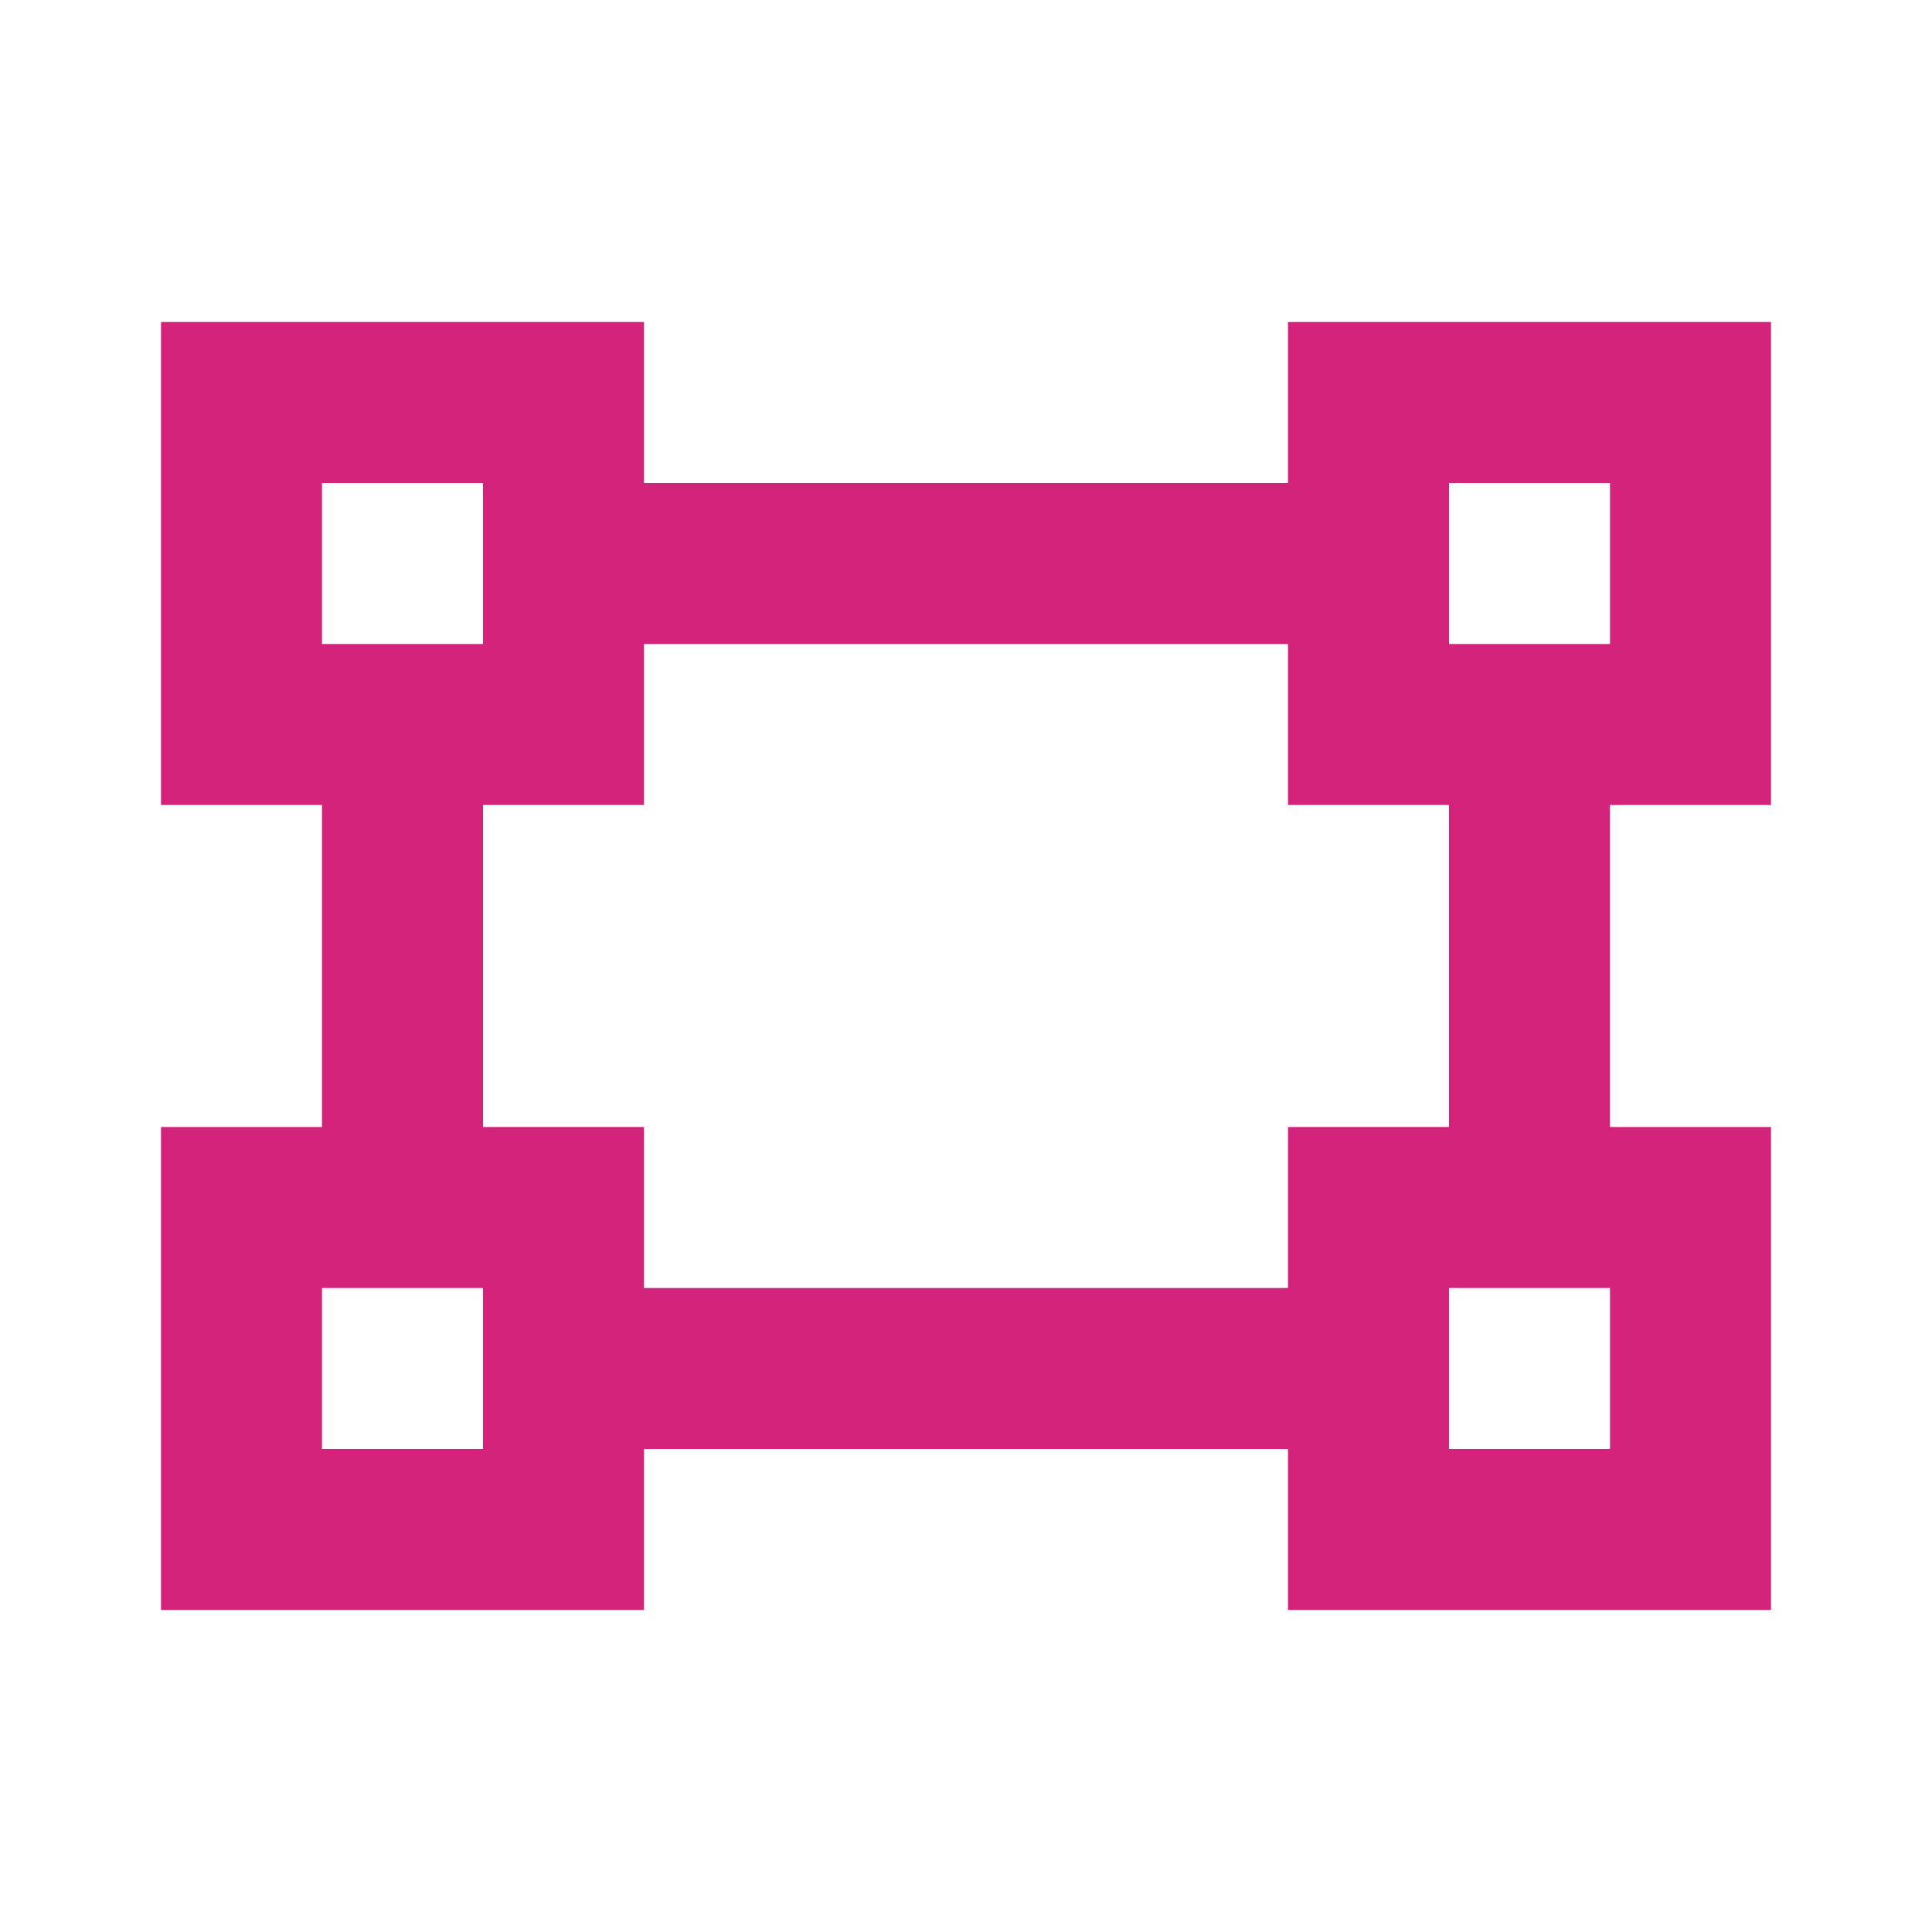 <?xml version="1.0" standalone="no"?><!DOCTYPE svg PUBLIC "-//W3C//DTD SVG 1.1//EN" "http://www.w3.org/Graphics/SVG/1.1/DTD/svg11.dtd">
<svg t="1522915716323" class="icon" style="" viewBox="0 0 1024 1024" version="1.1" xmlns="http://www.w3.org/2000/svg" p-id="1687"
     width="200" height="200">
    <defs>
        <style type="text/css"></style>
    </defs>
    <path d="M85.333 170.667h256v85.333h341.333V170.667h256v256h-85.333v170.667h85.333v256h-256v-85.333H341.333v85.333H85.333v-256h85.333v-170.667H85.333V170.667m597.333 256V341.333H341.333v85.333H256v170.667h85.333v85.333h341.333v-85.333h85.333v-170.667h-85.333M170.667 256v85.333h85.333V256H170.667m597.333 0v85.333h85.333V256h-85.333M170.667 682.667v85.333h85.333v-85.333H170.667m597.333 0v85.333h85.333v-85.333h-85.333z"
          fill="#d4237a" p-id="1688"></path>
</svg>